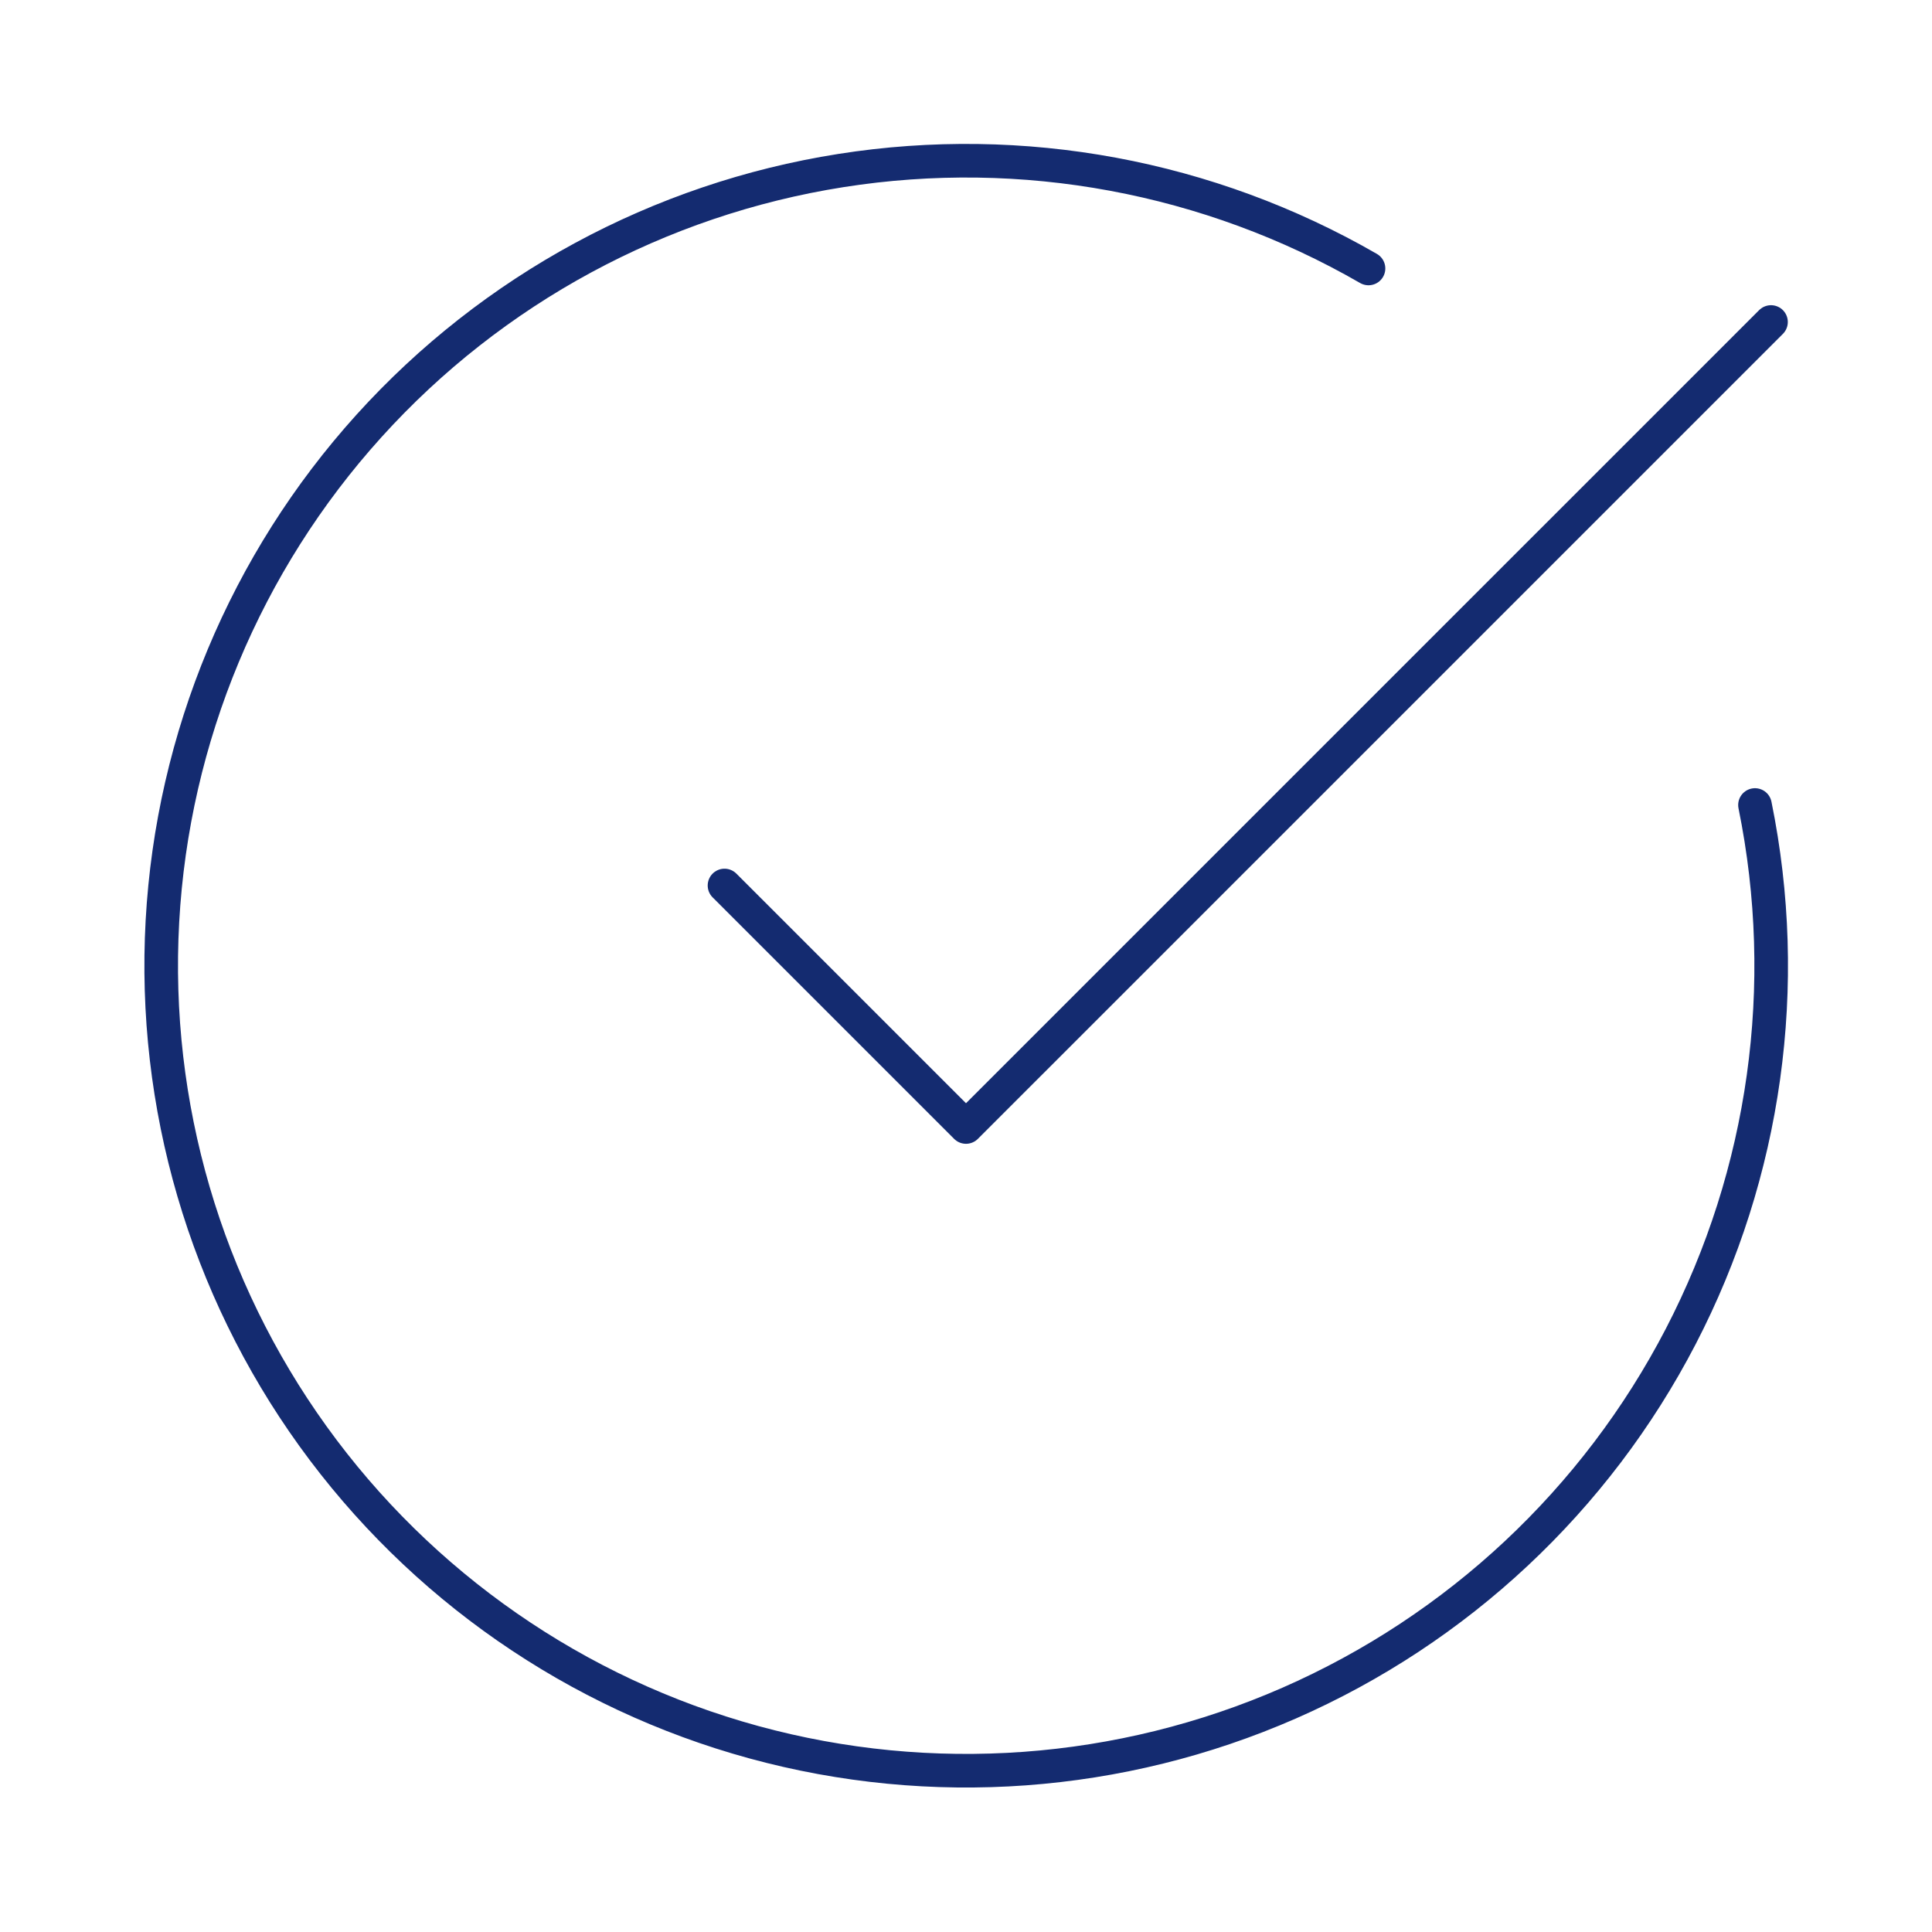 <svg width="115" height="115" viewBox="0 0 115 115" fill="none" xmlns="http://www.w3.org/2000/svg">
<path d="M104.463 47.917C106.652 58.656 105.092 69.821 100.045 79.55C94.997 89.279 86.767 96.984 76.727 101.379C66.686 105.774 55.443 106.594 44.871 103.703C34.299 100.812 25.038 94.383 18.631 85.49C12.225 76.597 9.062 65.776 9.668 54.833C10.274 43.889 14.614 33.484 21.963 25.353C29.313 17.222 39.227 11.857 50.054 10.151C60.881 8.445 71.965 10.503 81.459 15.98" stroke="#142B70" stroke-width="2" stroke-linecap="round" stroke-linejoin="round"/>
<path d="M43.125 52.708L57.5 67.083L105.417 19.167" stroke="#142B70" stroke-width="2" stroke-linecap="round" stroke-linejoin="round"/>
</svg>
